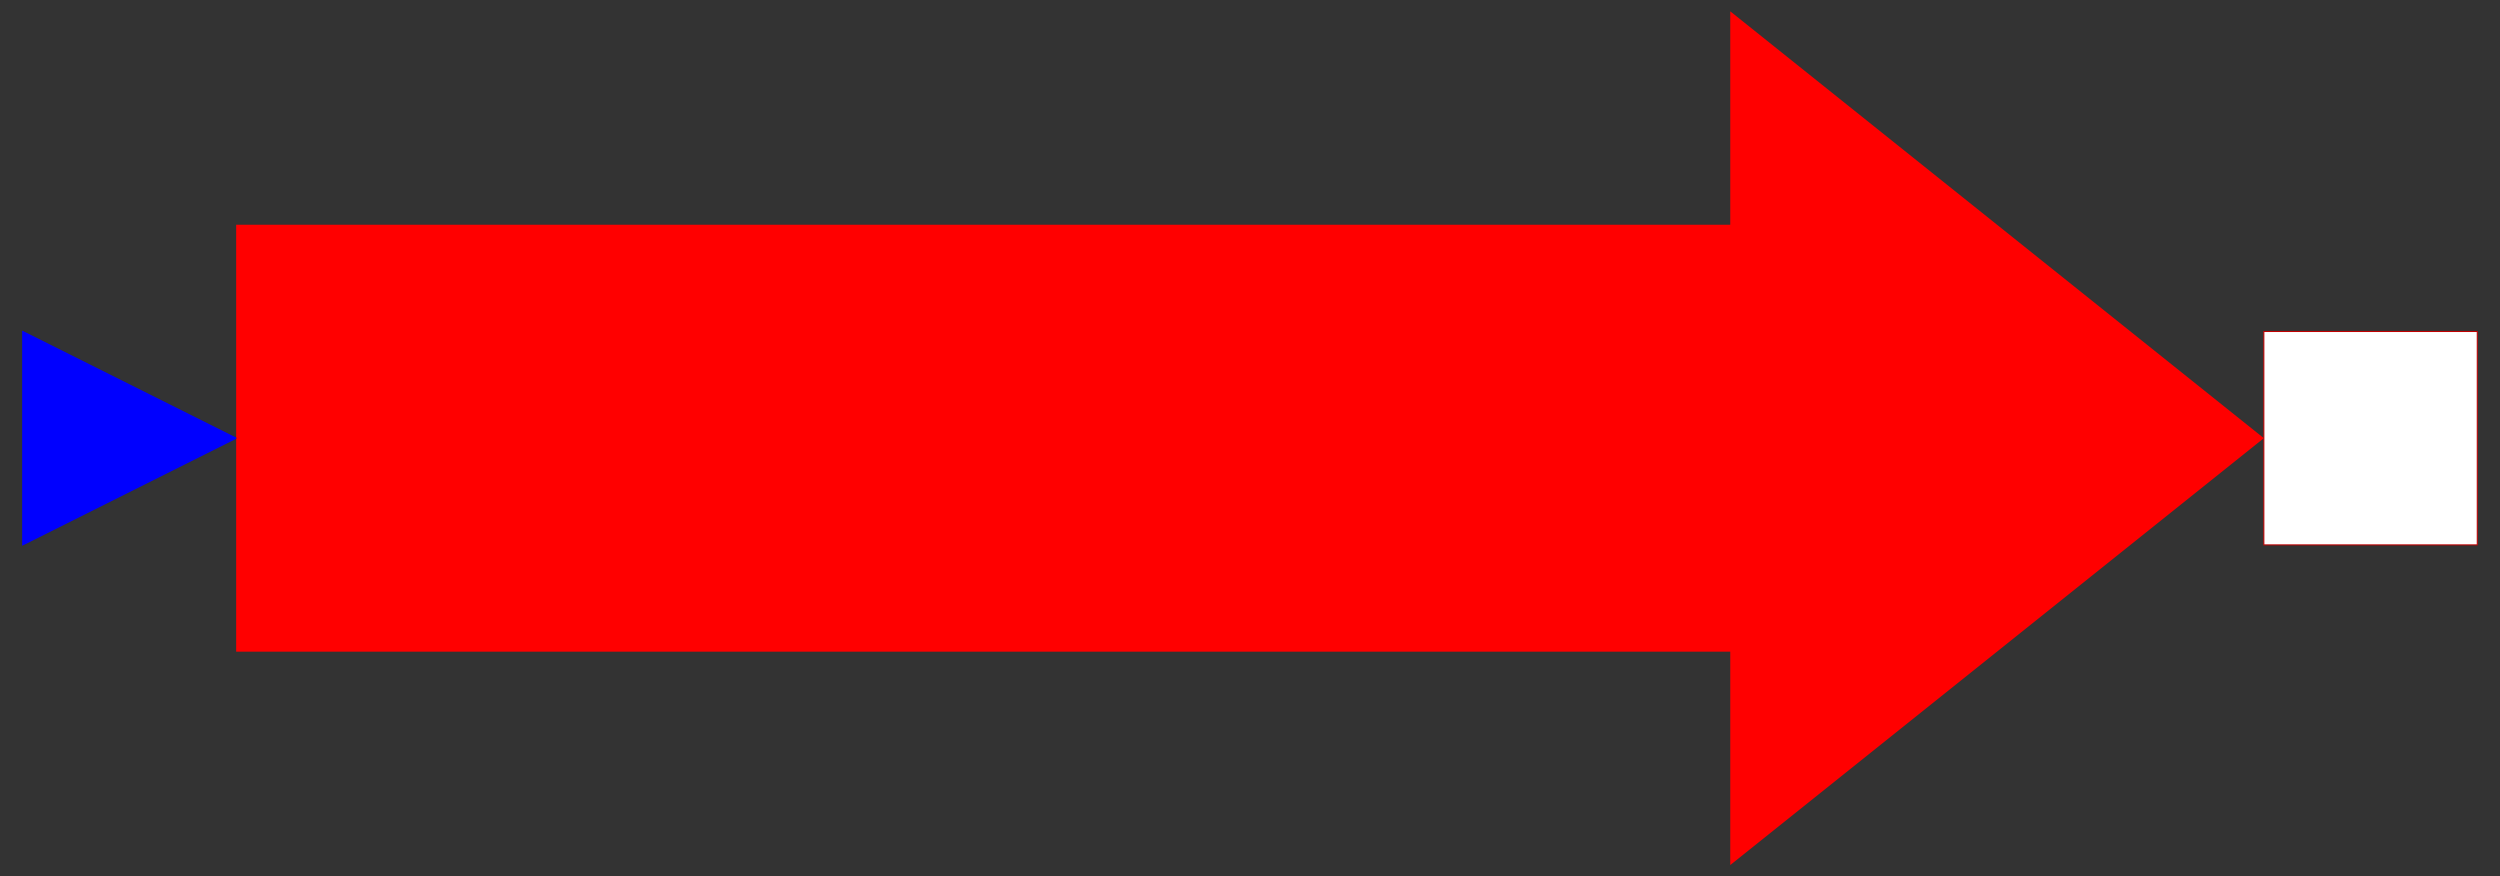 <?xml version="1.0" encoding="UTF-8"?>
<svg xmlns="http://www.w3.org/2000/svg" xmlns:xlink="http://www.w3.org/1999/xlink" width="2209.248pt" height="774.466pt" viewBox="0 0 2209.248 774.466" version="1.1">
<rect x="0" y="0" width="2209.248" height="774.466" fill="#333333" stroke="none"/>
<g id="surface1">
<path style=" stroke:none;fill-rule:evenodd;fill:rgb(100%,0%,0%);fill-opacity:1;" d="M 208.695 198.617 L 208.695 575.852 L 1529.012 575.852 L 1529.012 764.465 L 2000.551 387.234 L 1529.012 10 L 1529.012 198.617 L 208.695 198.617 "/>
<path style="fill-rule:evenodd;fill:rgb(0%,0%,100%);fill-opacity:1;stroke-width:1;stroke-linecap:square;stroke-linejoin:miter;stroke:rgb(0%,0%,100%);stroke-opacity:1;stroke-miterlimit:2;" d="M -100.001 99.999 L 100 -0.001 L -100.001 -100.002 L -100.001 99.999 " transform="matrix(0.943,0,0,-0.943,114.387,387.233)"/>
<path style="fill-rule:evenodd;fill:rgb(100%,100%,100%);fill-opacity:1;stroke-width:1;stroke-linecap:square;stroke-linejoin:miter;stroke:rgb(74.902%,0%,0%);stroke-opacity:1;stroke-miterlimit:2;" d="M -100.002 -100.002 L 99.999 -100.002 L 99.999 99.999 L -100.002 99.999 L -100.002 -100.002 " transform="matrix(0.943,0,0,-0.943,2094.861,387.233)"/>
</g>
</svg>

